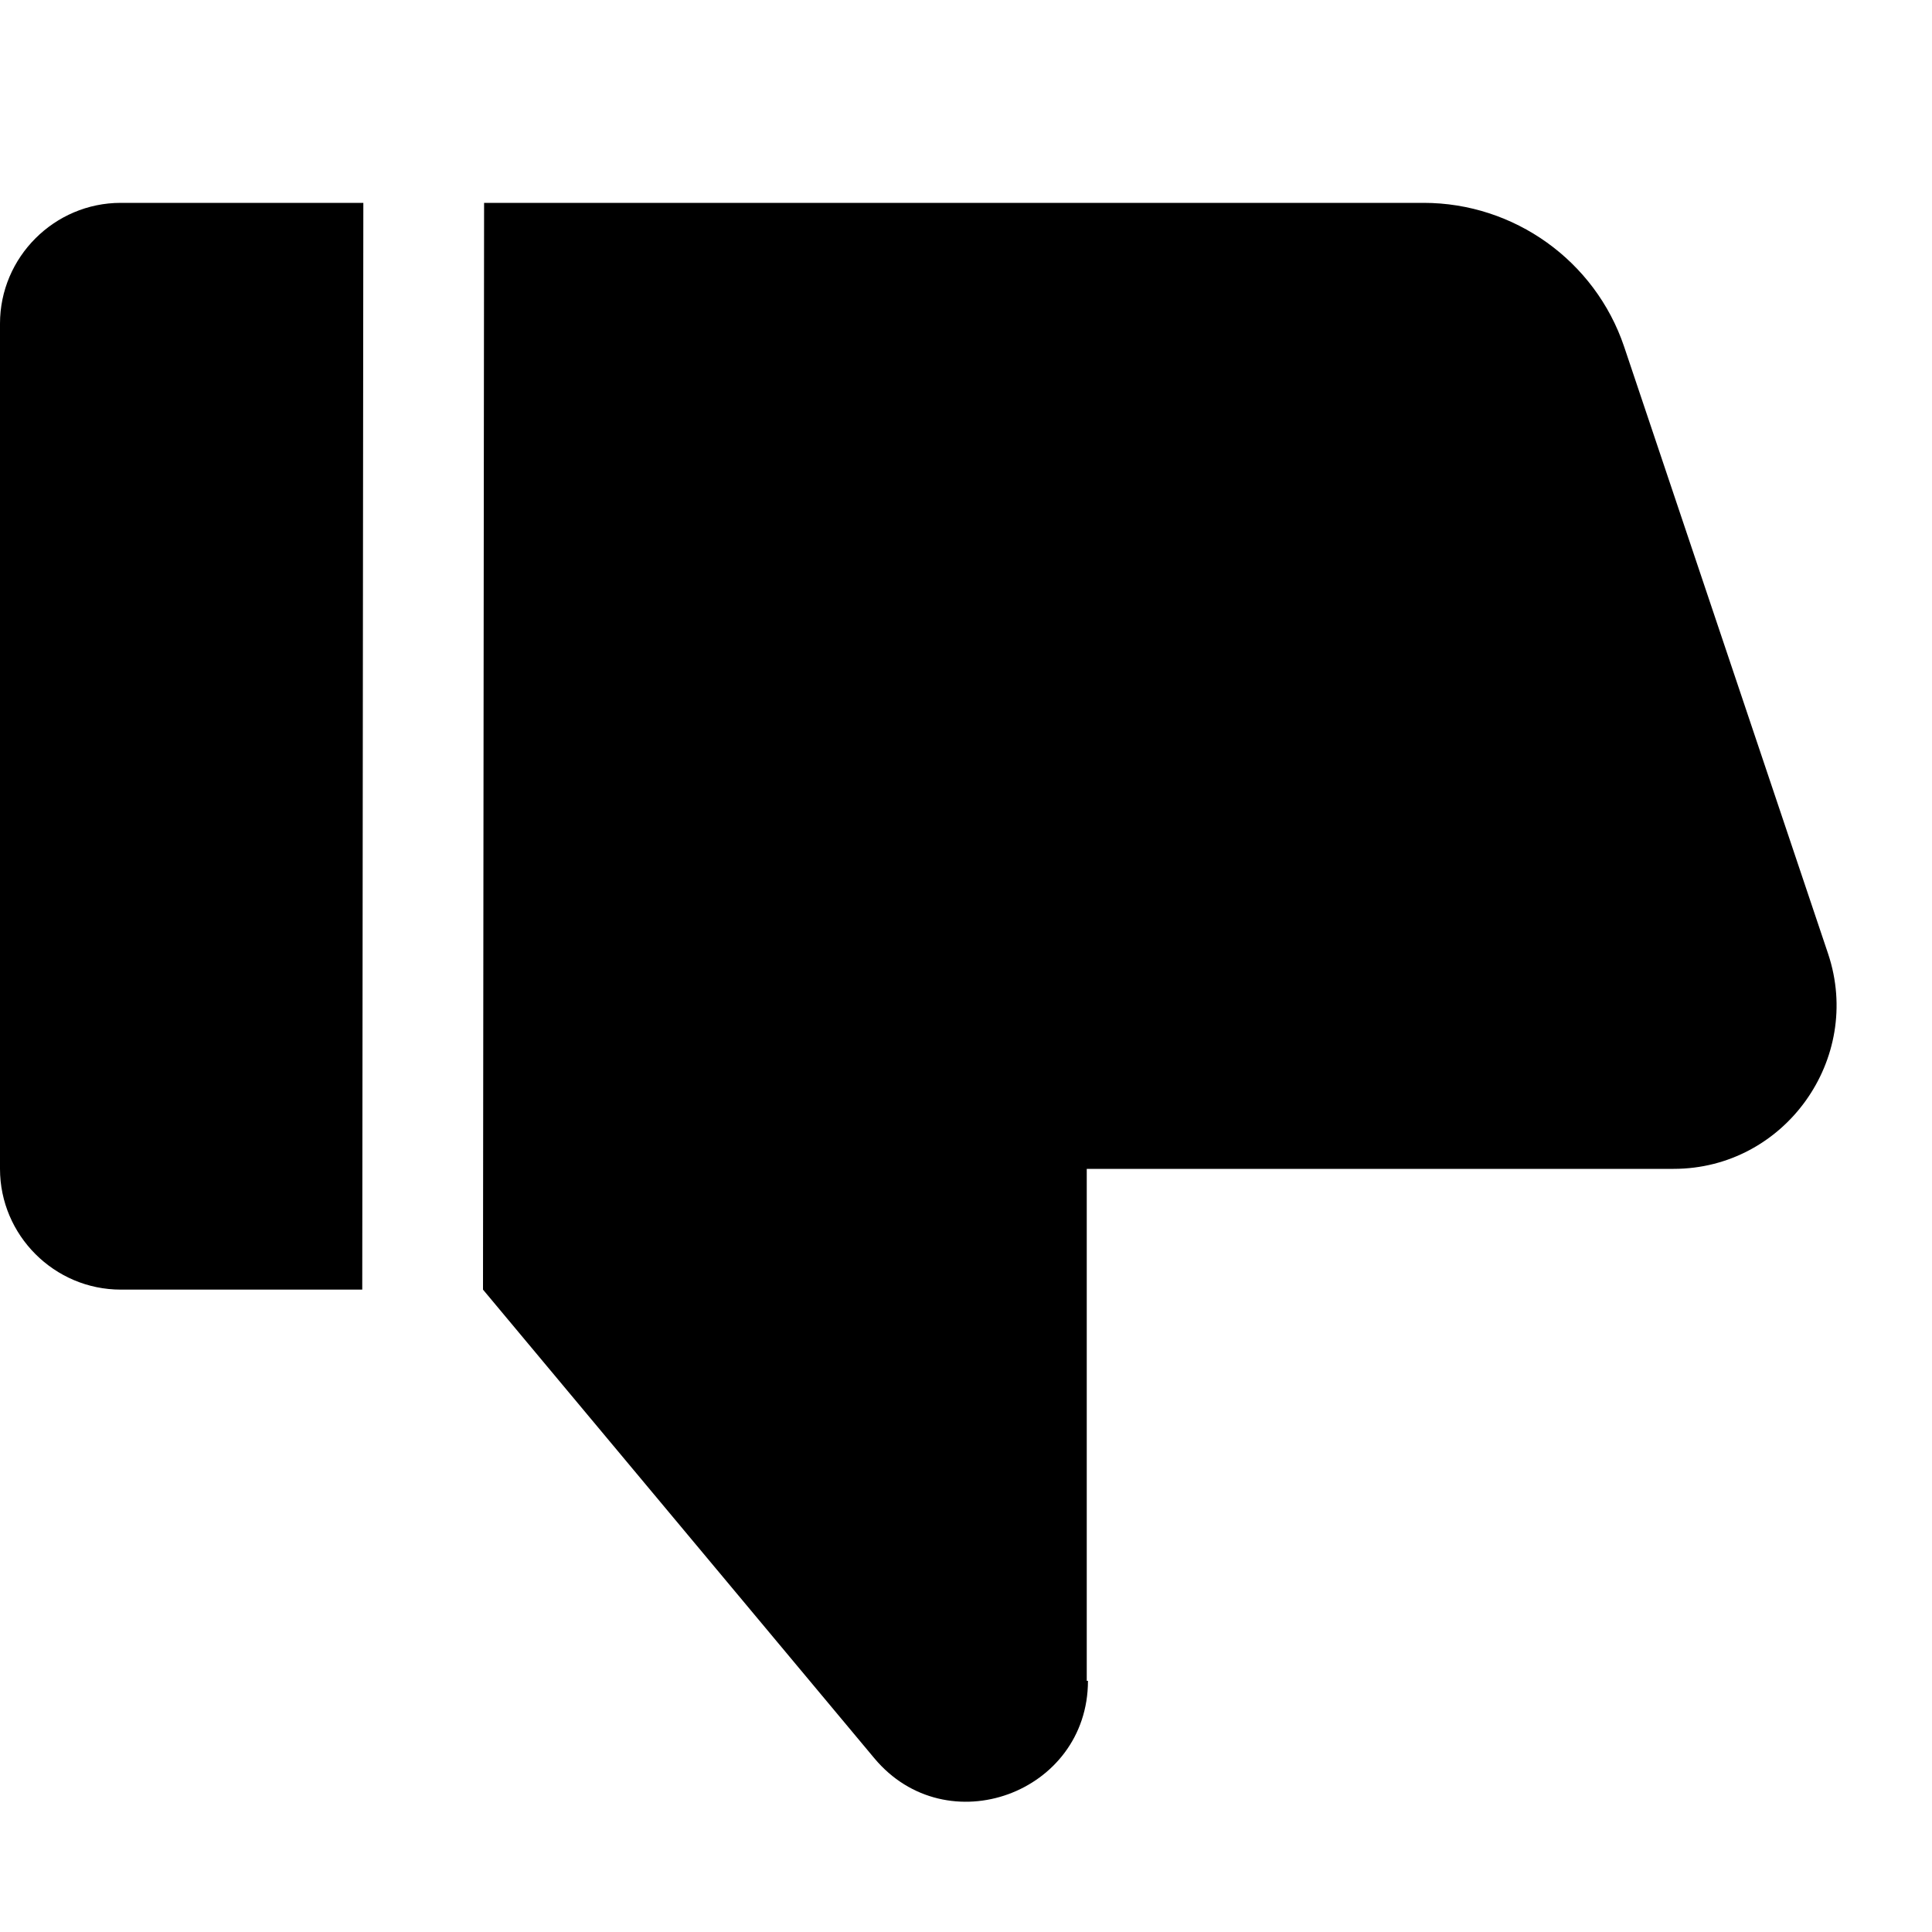 <svg viewBox="0 0 16 16" xmlns="http://www.w3.org/2000/svg">
<path d="M3 10.68L3.009 1.68H1C0.45 1.68 0 2.13 0 2.68V9.68C0 10.23 0.45 10.68 1 10.68H3ZM4 10.68L7.24 14.56C7.84 15.28 9.01 14.85 9.01 13.92H9V9.68H13.86C14.78 9.68 15.43 8.77 15.14 7.9L13.45 2.87C13.21 2.16 12.54 1.68 11.79 1.68H4.009L4 10.68Z" class="filled"/>
</svg>
